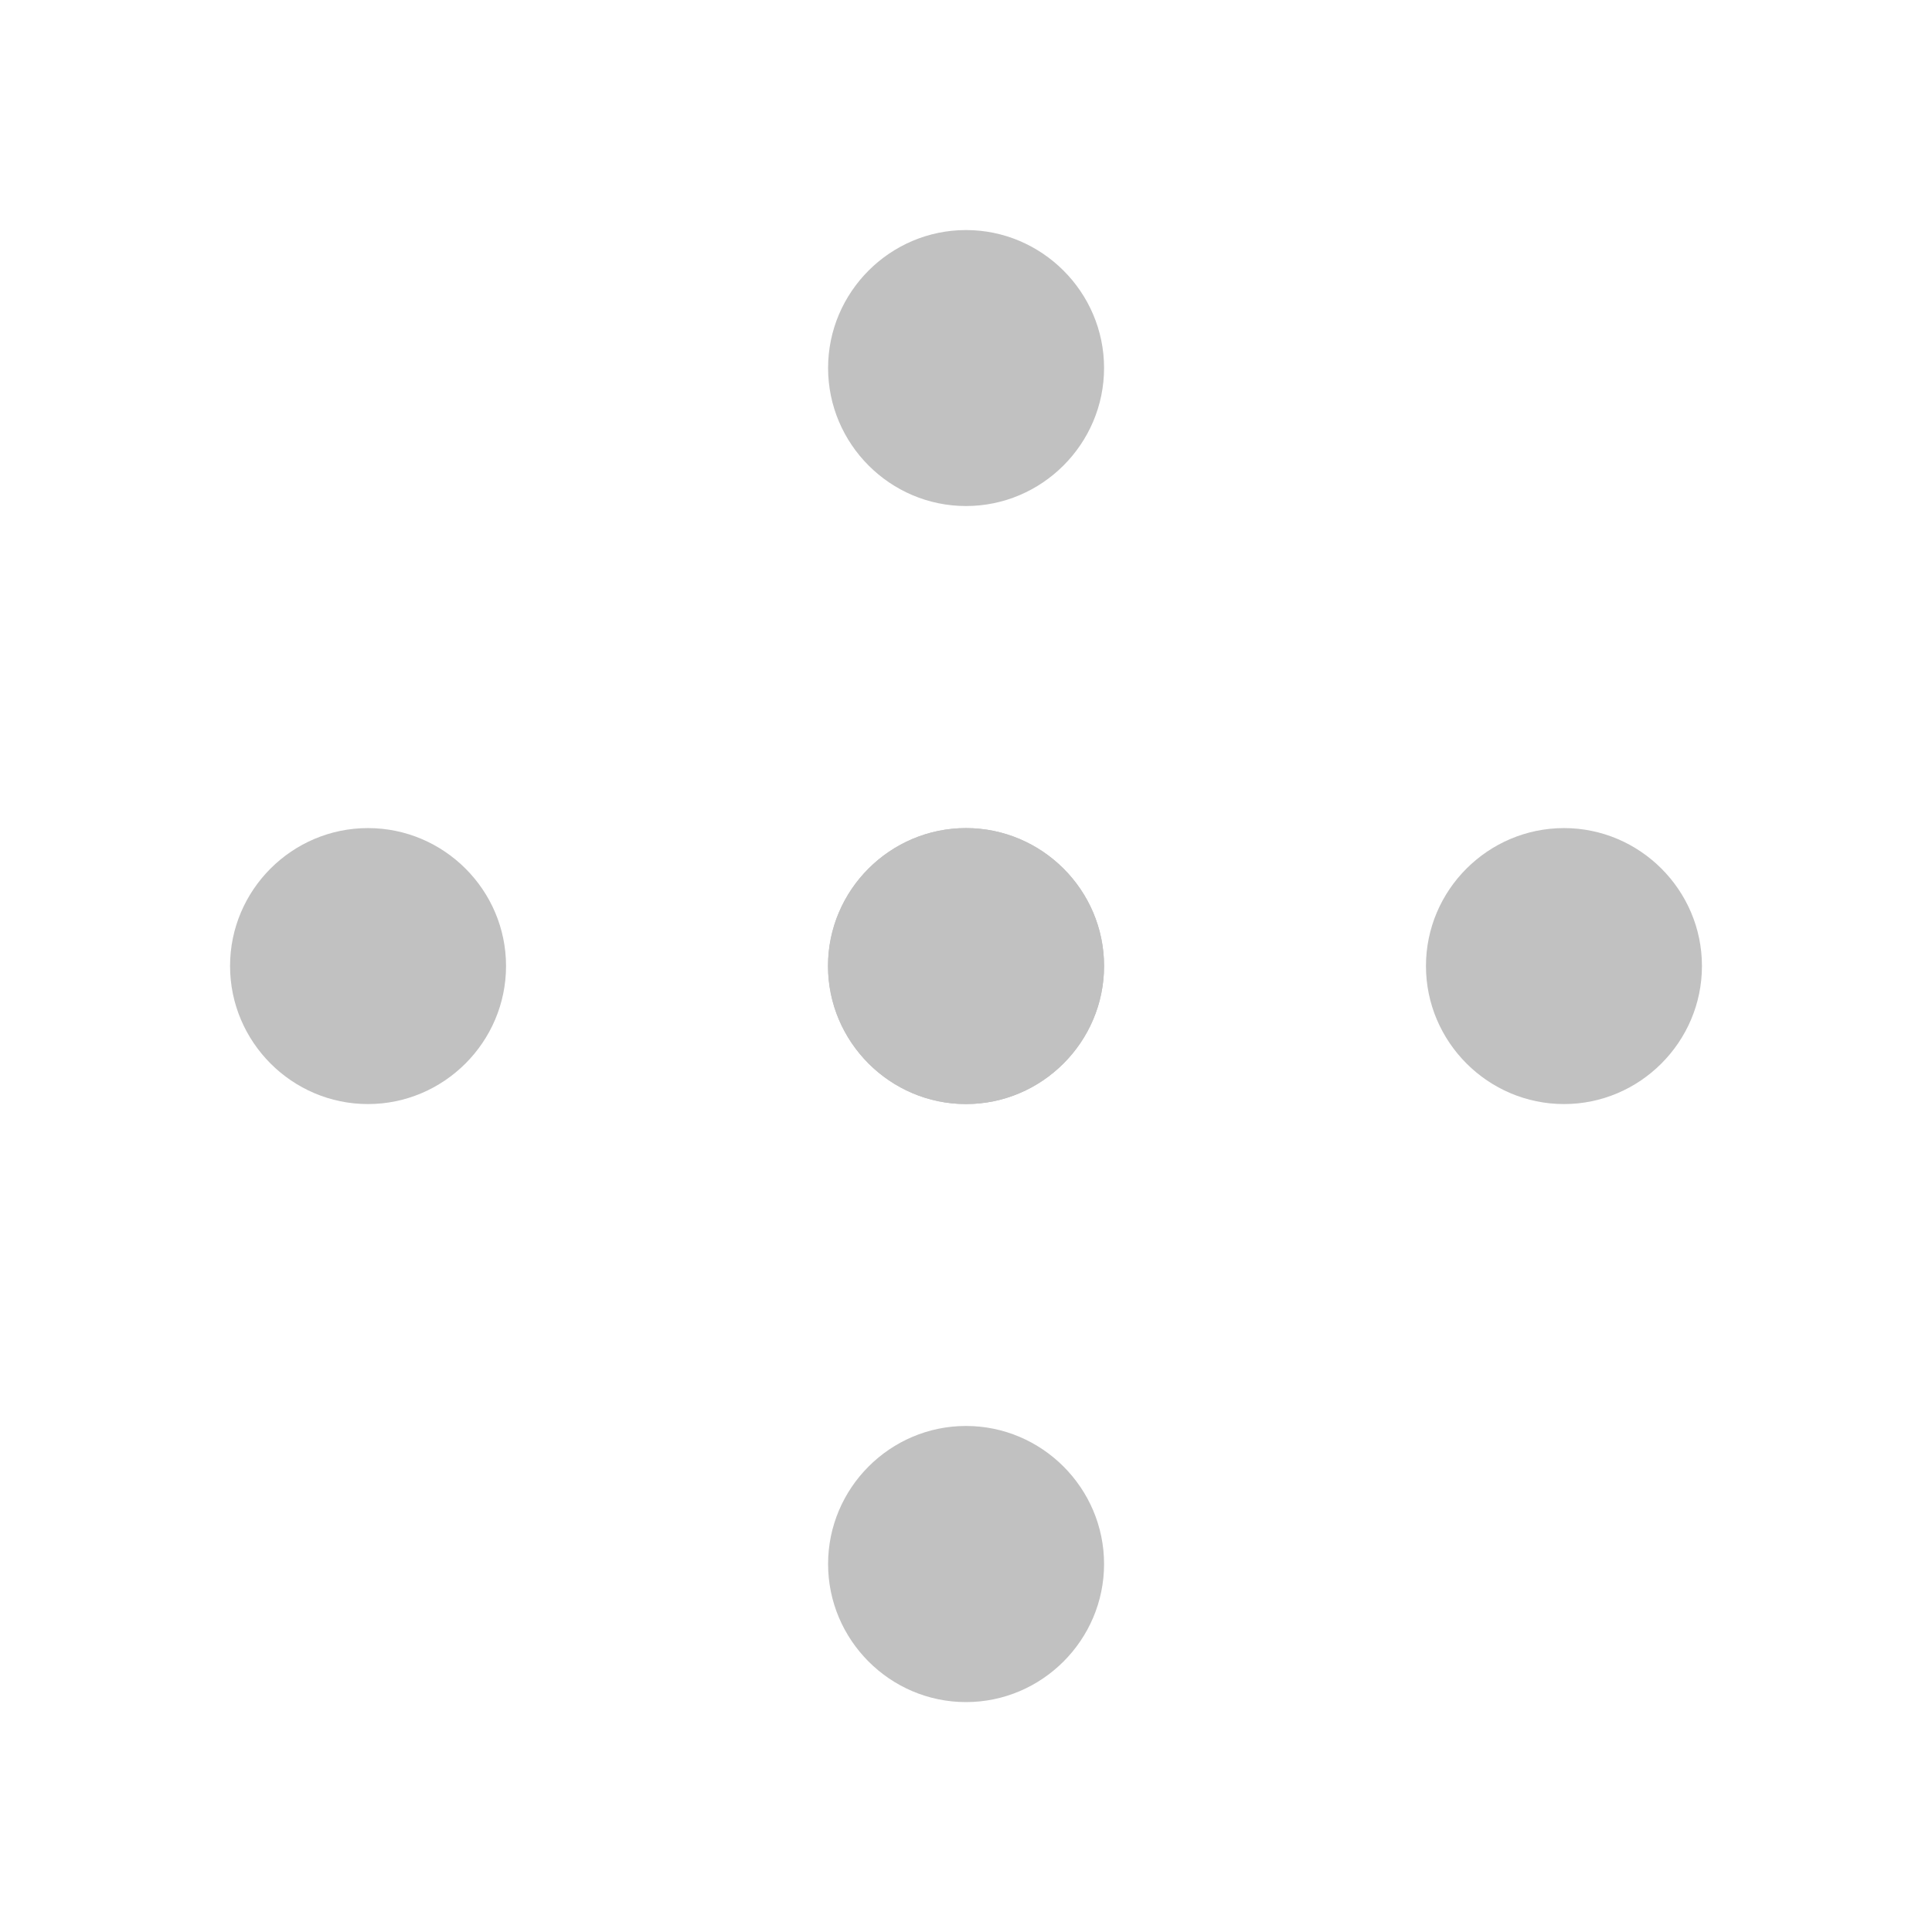 <svg
        width="40%"
        height="40%"
        viewBox="0 0 13 13"
        fill="none"
        xmlns="http://www.w3.org/2000/svg"
      >
  <path
          d="M11.452 6.5C11.452 5.989 11.034 5.572 10.524 5.572C10.013 5.572 9.595 5.989 9.595 6.5C9.595 7.011 10.013 7.429 10.524 7.429C11.034 7.429 11.452 7.011 11.452 6.5ZM3.405 6.5C3.405 5.989 2.987 5.572 2.476 5.572C1.965 5.572 1.548 5.989 1.548 6.5C1.548 7.011 1.965 7.429 2.476 7.429C2.987 7.429 3.405 7.011 3.405 6.5ZM7.429 6.5C7.429 5.989 7.011 5.572 6.5 5.572C5.989 5.572 5.571 5.989 5.571 6.5C5.571 7.011 5.989 7.429 6.5 7.429C7.011 7.429 7.429 7.011 7.429 6.5Z"
          fill="#C1C1C1"
        />
  <path
          d="M6.5 1.548C5.989 1.548 5.572 1.966 5.572 2.476C5.572 2.987 5.989 3.405 6.5 3.405C7.011 3.405 7.429 2.987 7.429 2.476C7.429 1.966 7.011 1.548 6.5 1.548ZM6.5 9.595C5.989 9.595 5.572 10.013 5.572 10.524C5.572 11.035 5.989 11.453 6.5 11.453C7.011 11.453 7.429 11.035 7.429 10.524C7.429 10.013 7.011 9.595 6.5 9.595ZM6.5 5.572C5.989 5.572 5.572 5.989 5.572 6.5C5.572 7.011 5.989 7.429 6.5 7.429C7.011 7.429 7.429 7.011 7.429 6.5C7.429 5.989 7.011 5.572 6.5 5.572Z"
          fill="#C1C1C1"
        />
</svg>
